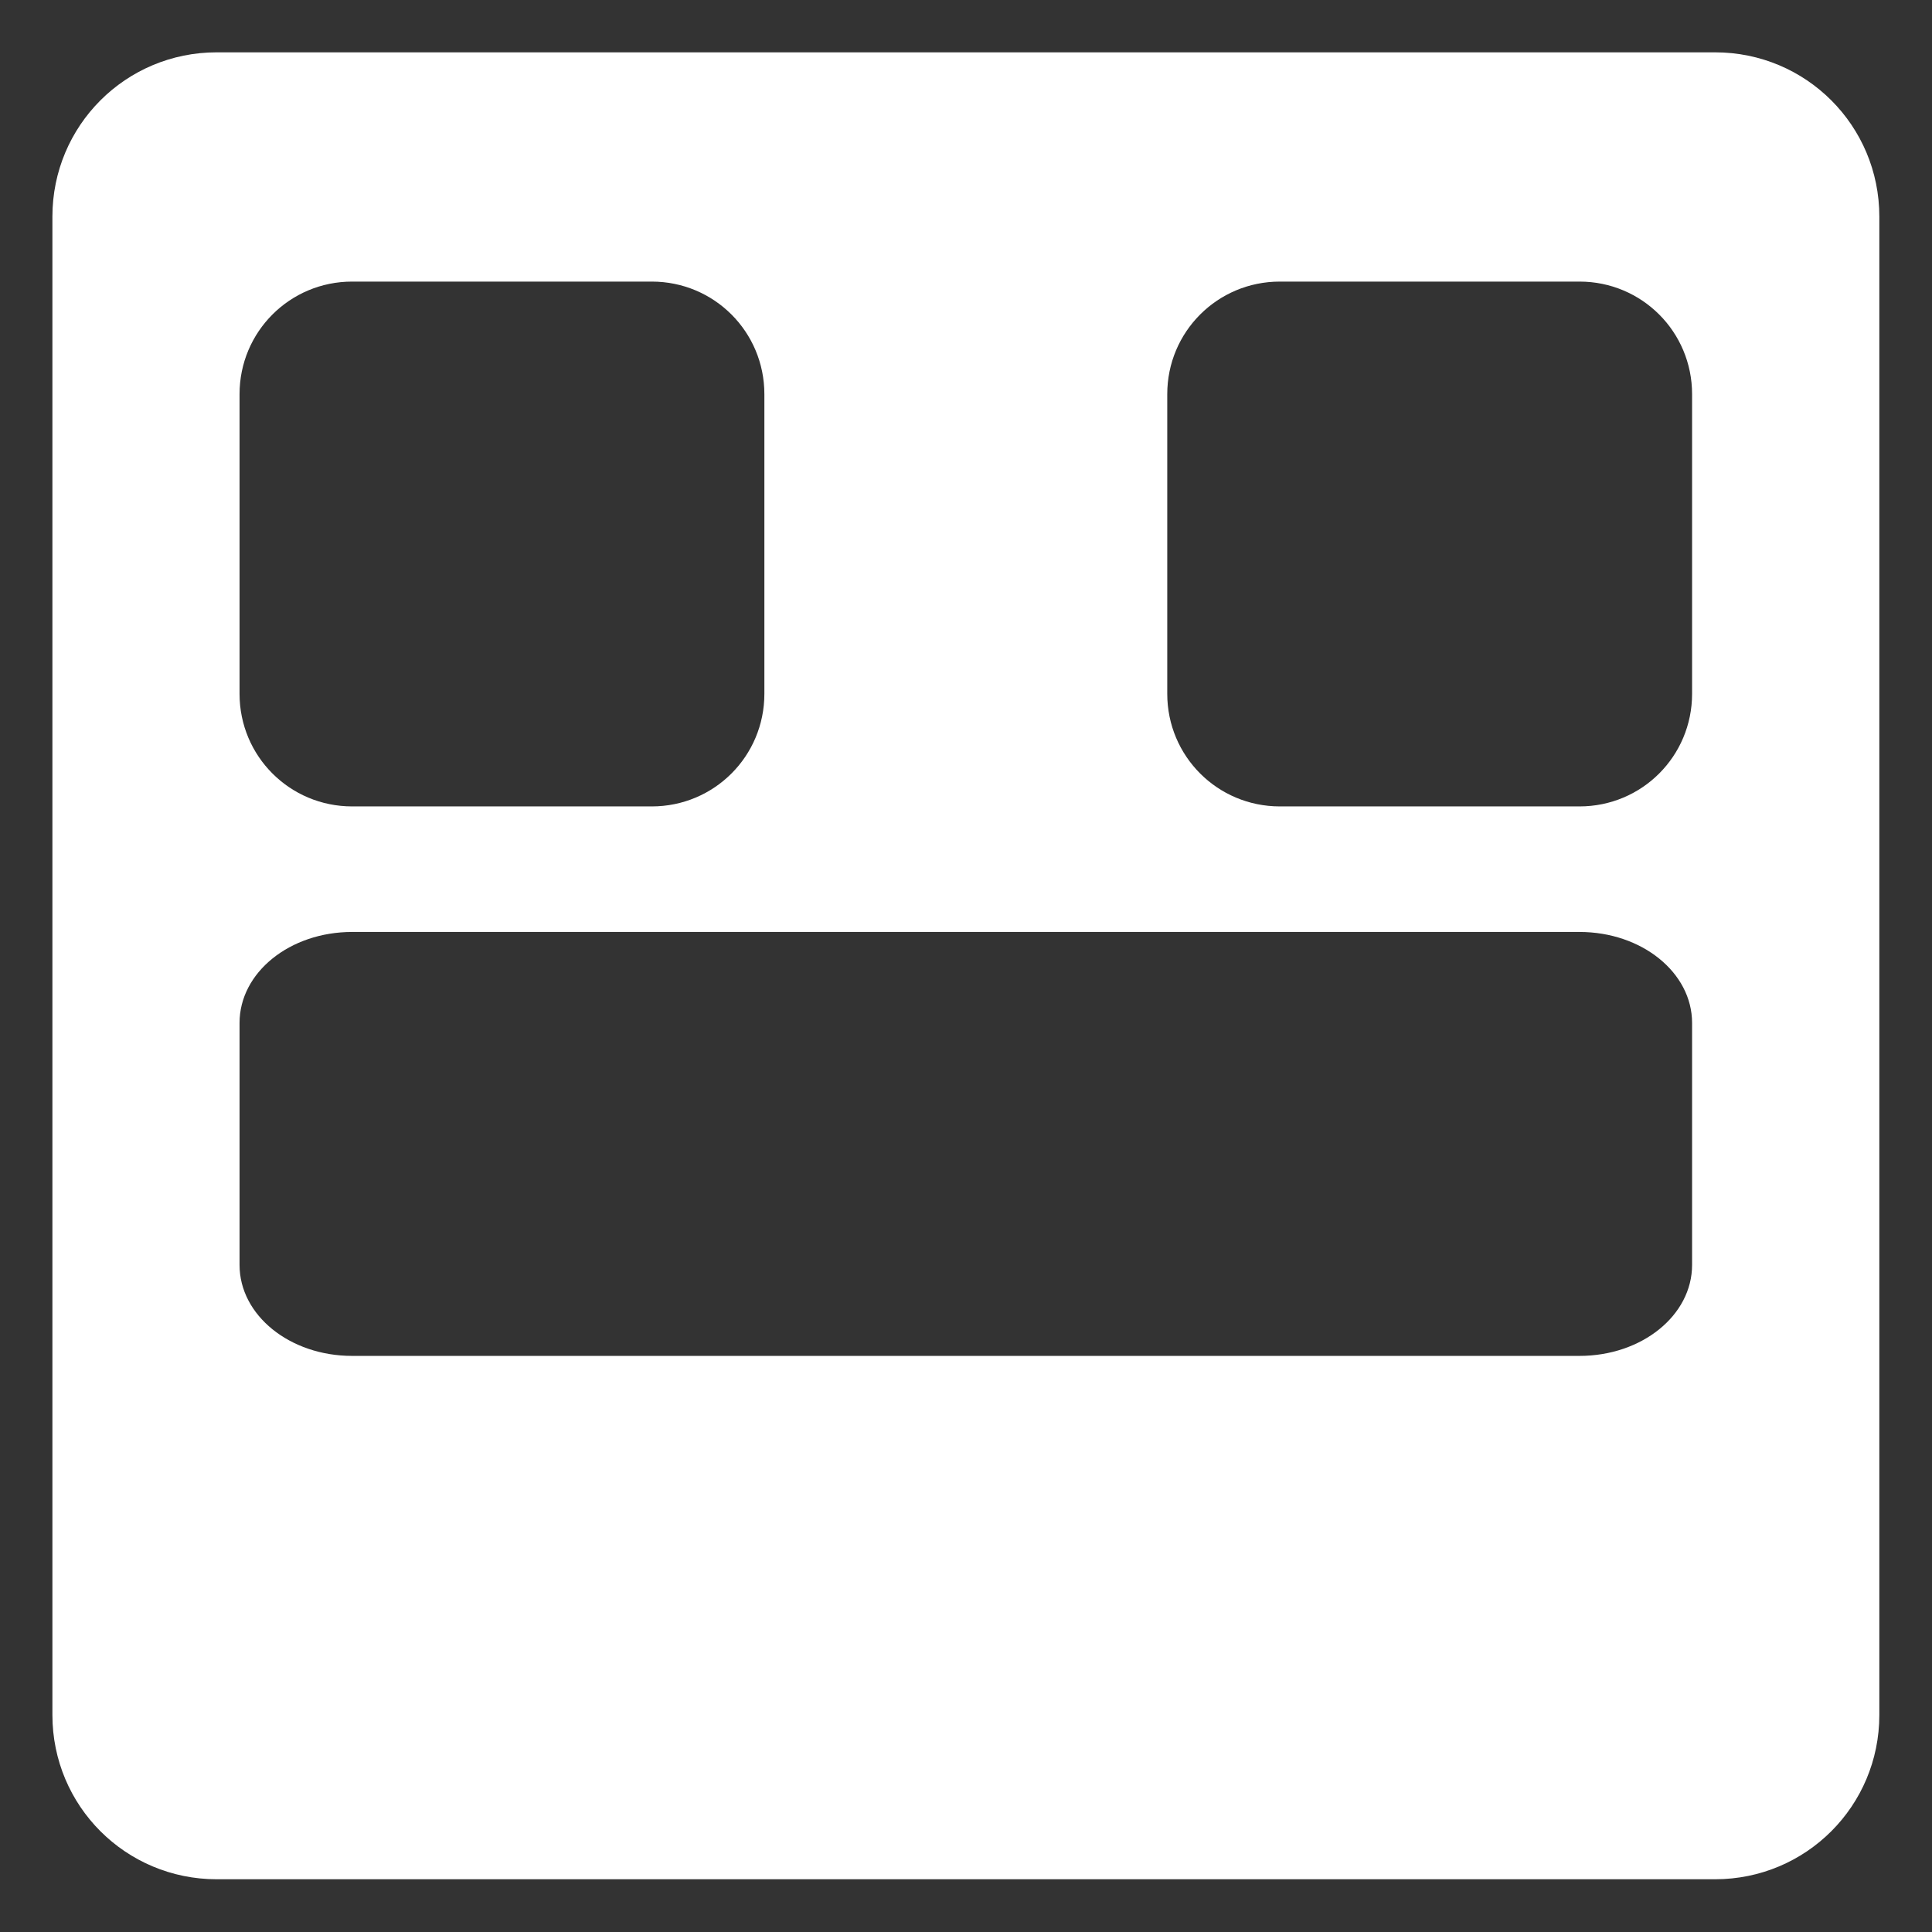 <svg width="32" height="32" version="1.1" viewBox="0 0 32 32" xmlns="http://www.w3.org/2000/svg">
 <rect x="0" y="0" width="32" height="32" fill="#333333" stroke="none"/>
 <defs>
  <clipPath id="clipPath467">
   <g display="none">
    <rect x="6.543" y="4.571" width="4.661" height="4.661" rx="1" ry="1" d="m 7.543,4.571 h 2.661 c 0.554,0 1,0.446 1,1 v 2.661 c 0,0.554 -0.446,1 -1,1 H 7.543 c -0.554,0 -1,-0.446 -1,-1 V 5.571 c 0,-0.554 0.446,-1 1,-1 z" fill="#fff" stroke-width="0" style="paint-order:markers stroke fill"/>
    <rect x="14.782" y="4.571" width="4.661" height="4.661" rx="1" ry="1" d="m 15.782,4.571 h 2.661 c 0.554,0 1,0.446 1,1 v 2.661 c 0,0.554 -0.446,1 -1,1 h -2.661 c -0.554,0 -1,-0.446 -1,-1 V 5.571 c 0,-0.554 0.446,-1 1,-1 z" fill="#fff" stroke-width="0" style="paint-order:markers stroke fill"/>
    <rect x="6.543" y="10.348" width="12.9" height="3.765" rx="1" ry=".808" d="M 7.543,10.348 H 18.443 c 0.554,0 1,0.36 1,0.808 v 2.149 c 0,0.447 -0.446,0.808 -1,0.808 H 7.543 c -0.554,0 -1,-0.36 -1,-0.808 V 11.155 c 0,-0.447 0.446,-0.808 1,-0.808 z" fill="#fff" stroke-width="0" style="paint-order:markers stroke fill"/>
   </g>
   <path class="powerclip" d="m-0.12-2.465h26.226v26.226h-26.226zm7.663 7.036c-0.554 0-1 0.446-1 1v2.661c0 0.554 0.446 1 1 1h2.661c0.554 0 1-0.446 1-1v-2.661c0-0.554-0.446-1-1-1zm8.239 0c-0.554 0-1 0.446-1 1v2.661c0 0.554 0.446 1 1 1h2.661c0.554 0 1-0.446 1-1v-2.661c0-0.554-0.446-1-1-1zm-8.239 5.776c-0.554 0-1 0.36-1 0.808v2.149c0 0.447 0.446 0.808 1 0.808h10.9c0.554 0 1-0.36 1-0.808v-2.149c0-0.447-0.446-0.808-1-0.808z" fill="#fff"/>
  </clipPath>
 </defs>
 <path transform="matrix(1.865 0 0 1.865 -8.235 -3.861)" x="4.88" y="2.535" width="16.226" height="16.226" rx="1.459" ry="1.459" d="m6.34 2.535h13.307c0.808 0 1.459 0.651 1.459 1.459v13.307c0 0.808-0.651 1.459-1.459 1.459h-13.307c-0.808 0-1.459-0.651-1.459-1.459v-13.307c0-0.808 0.651-1.459 1.459-1.459z" clip-path="url(#clipPath467)" fill="#fff" stroke-width="0" style="paint-order:markers stroke fill"/>
</svg>
